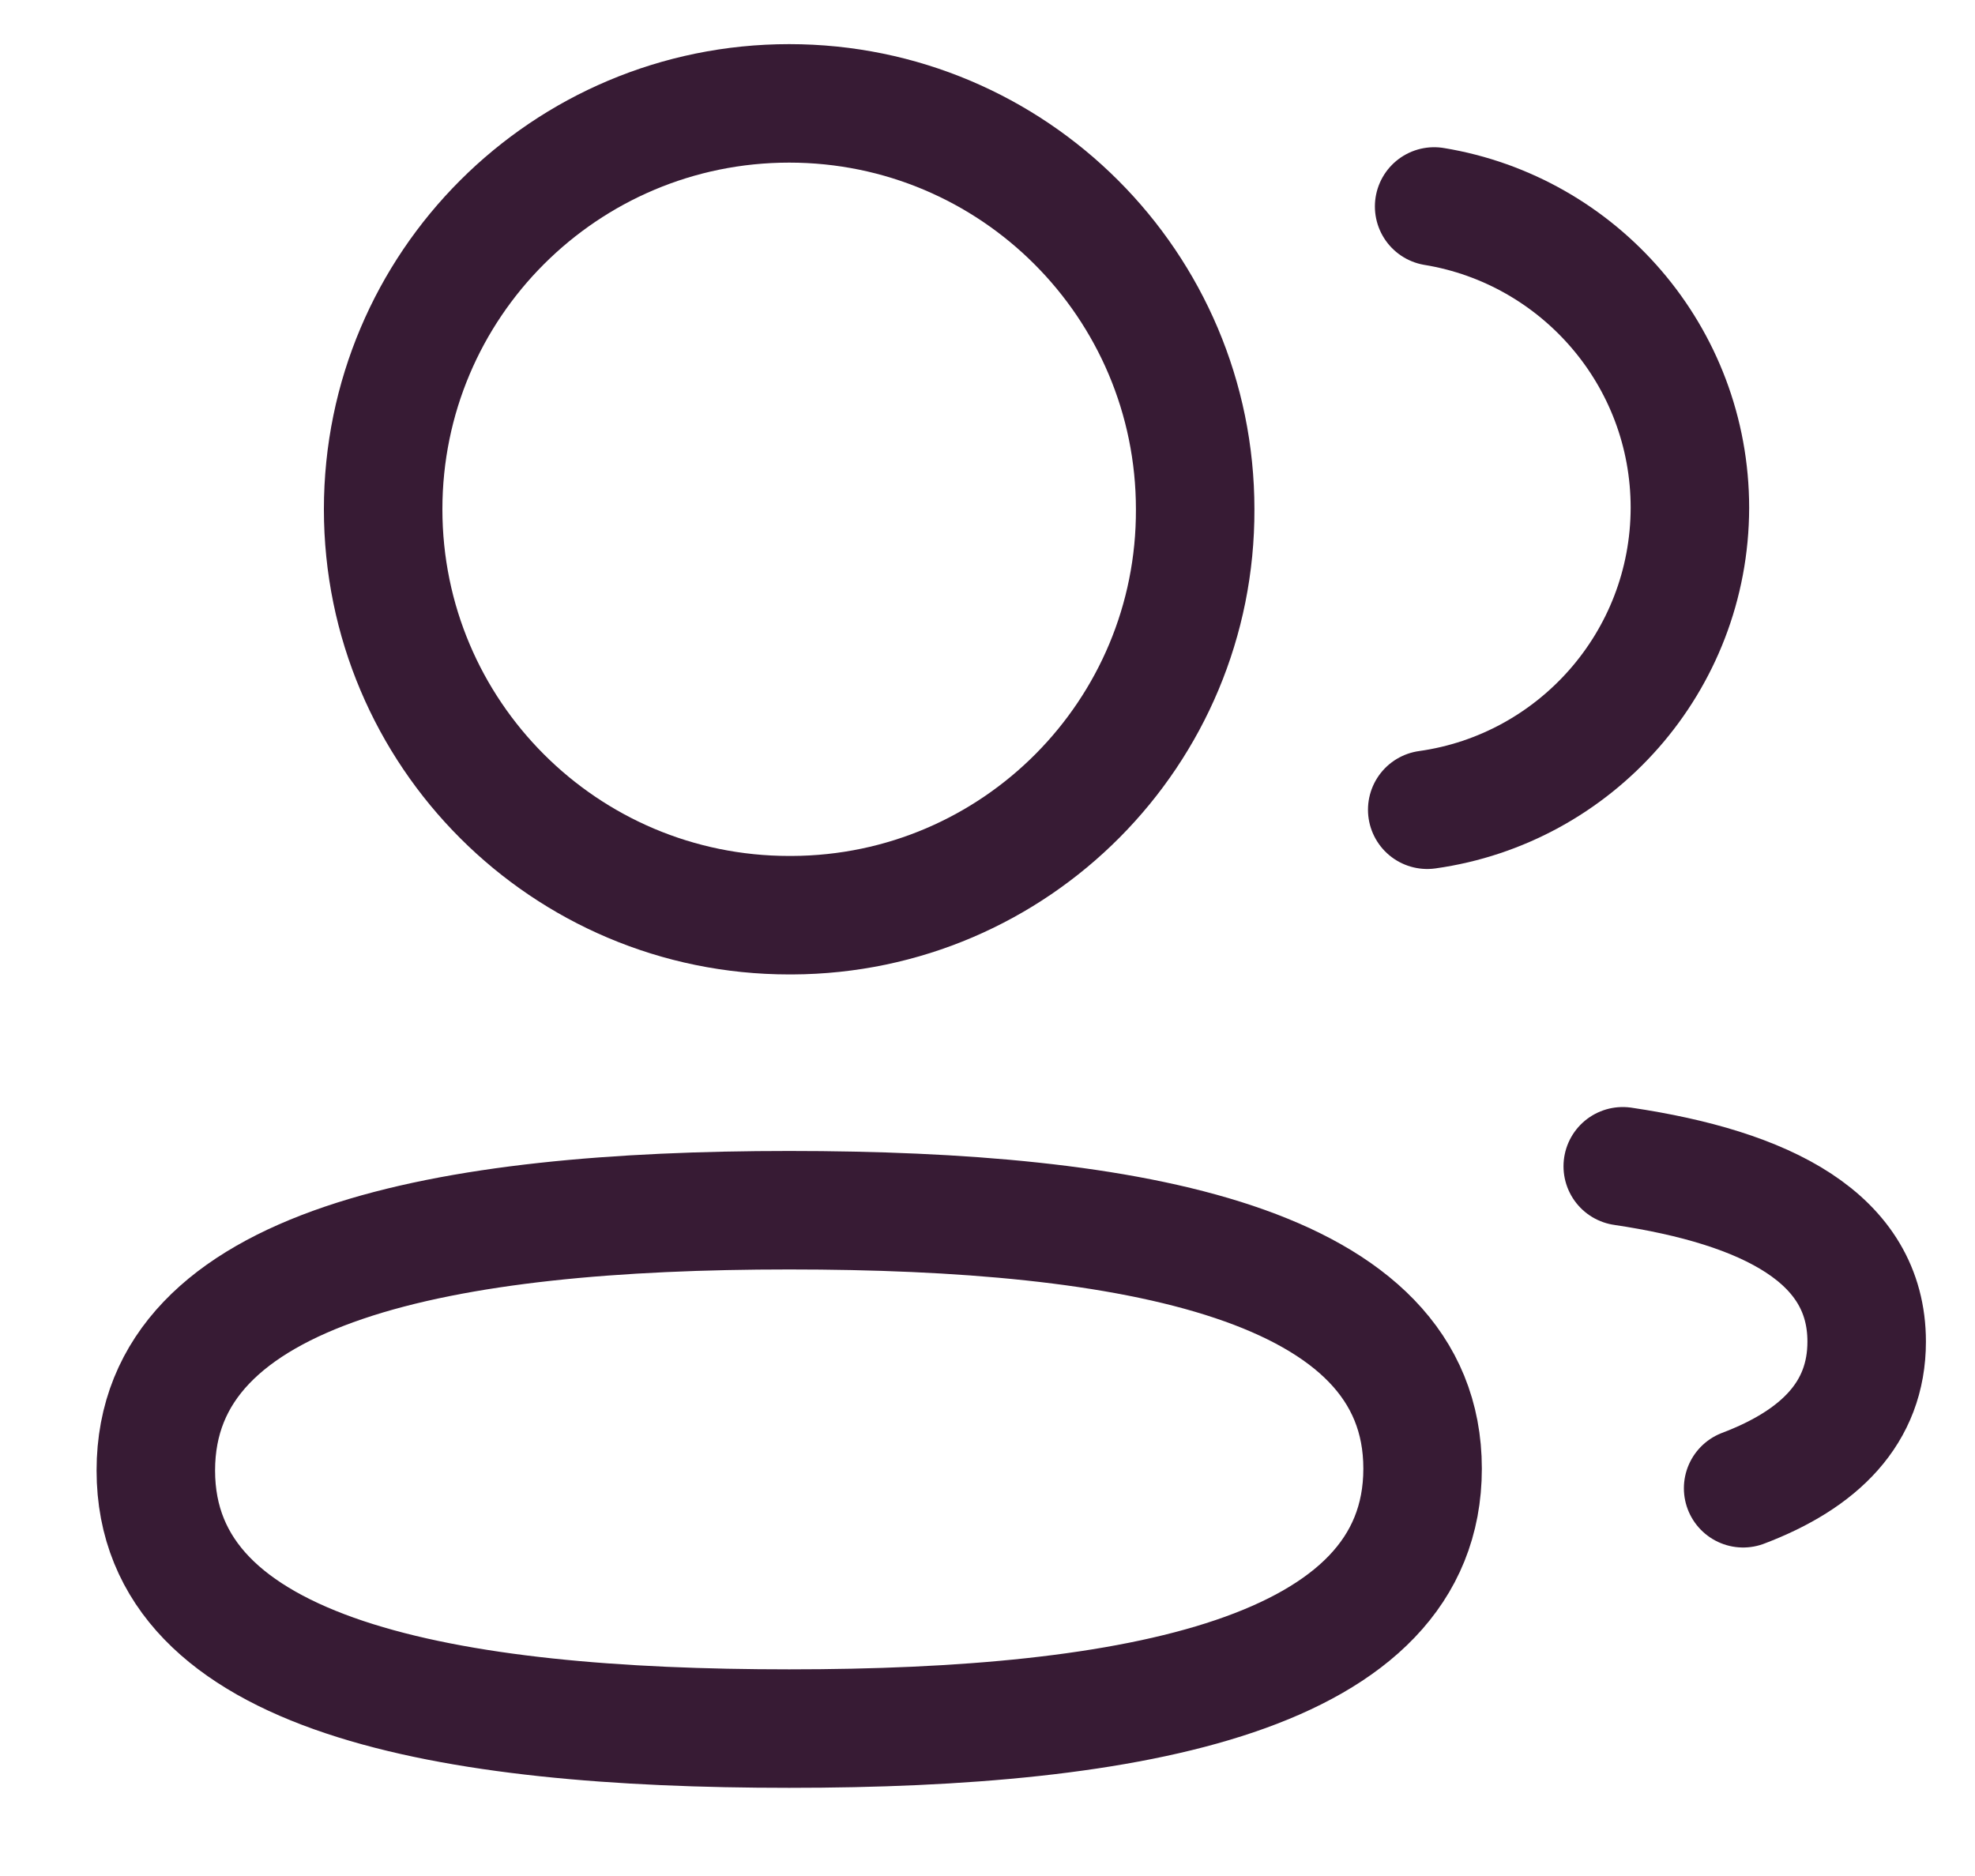 <svg width="20" height="19" viewBox="0 0 20 19" fill="none" xmlns="http://www.w3.org/2000/svg">
<path fill-rule="evenodd" clip-rule="evenodd" d="M7.992 12.257C11.45 12.257 14.406 12.781 14.406 14.874C14.406 16.968 11.47 17.507 7.992 17.507C4.533 17.507 1.578 16.988 1.578 14.893C1.578 12.799 4.513 12.257 7.992 12.257Z" stroke="#371B34" stroke-width="1.2" stroke-linecap="round" stroke-linejoin="round"/>
<path fill-rule="evenodd" clip-rule="evenodd" d="M7.992 9.269C5.721 9.269 3.88 7.428 3.88 5.158C3.88 2.887 5.721 1.047 7.992 1.047C10.262 1.047 12.103 2.887 12.103 5.158C12.111 7.42 10.283 9.26 8.021 9.269H7.992Z" stroke="#371B34" stroke-width="1.2" stroke-linecap="round" stroke-linejoin="round"/>
<path d="M14.453 8.201C15.954 7.991 17.11 6.702 17.113 5.143C17.113 3.607 15.992 2.332 14.523 2.091" stroke="#371B34" stroke-width="1.2" stroke-linecap="round" stroke-linejoin="round"/>
<path d="M16.433 11.812C17.887 12.028 18.903 12.538 18.903 13.588C18.903 14.311 18.424 14.78 17.652 15.073" stroke="#371B34" stroke-width="1.2" stroke-linecap="round" stroke-linejoin="round"/>
</svg>
